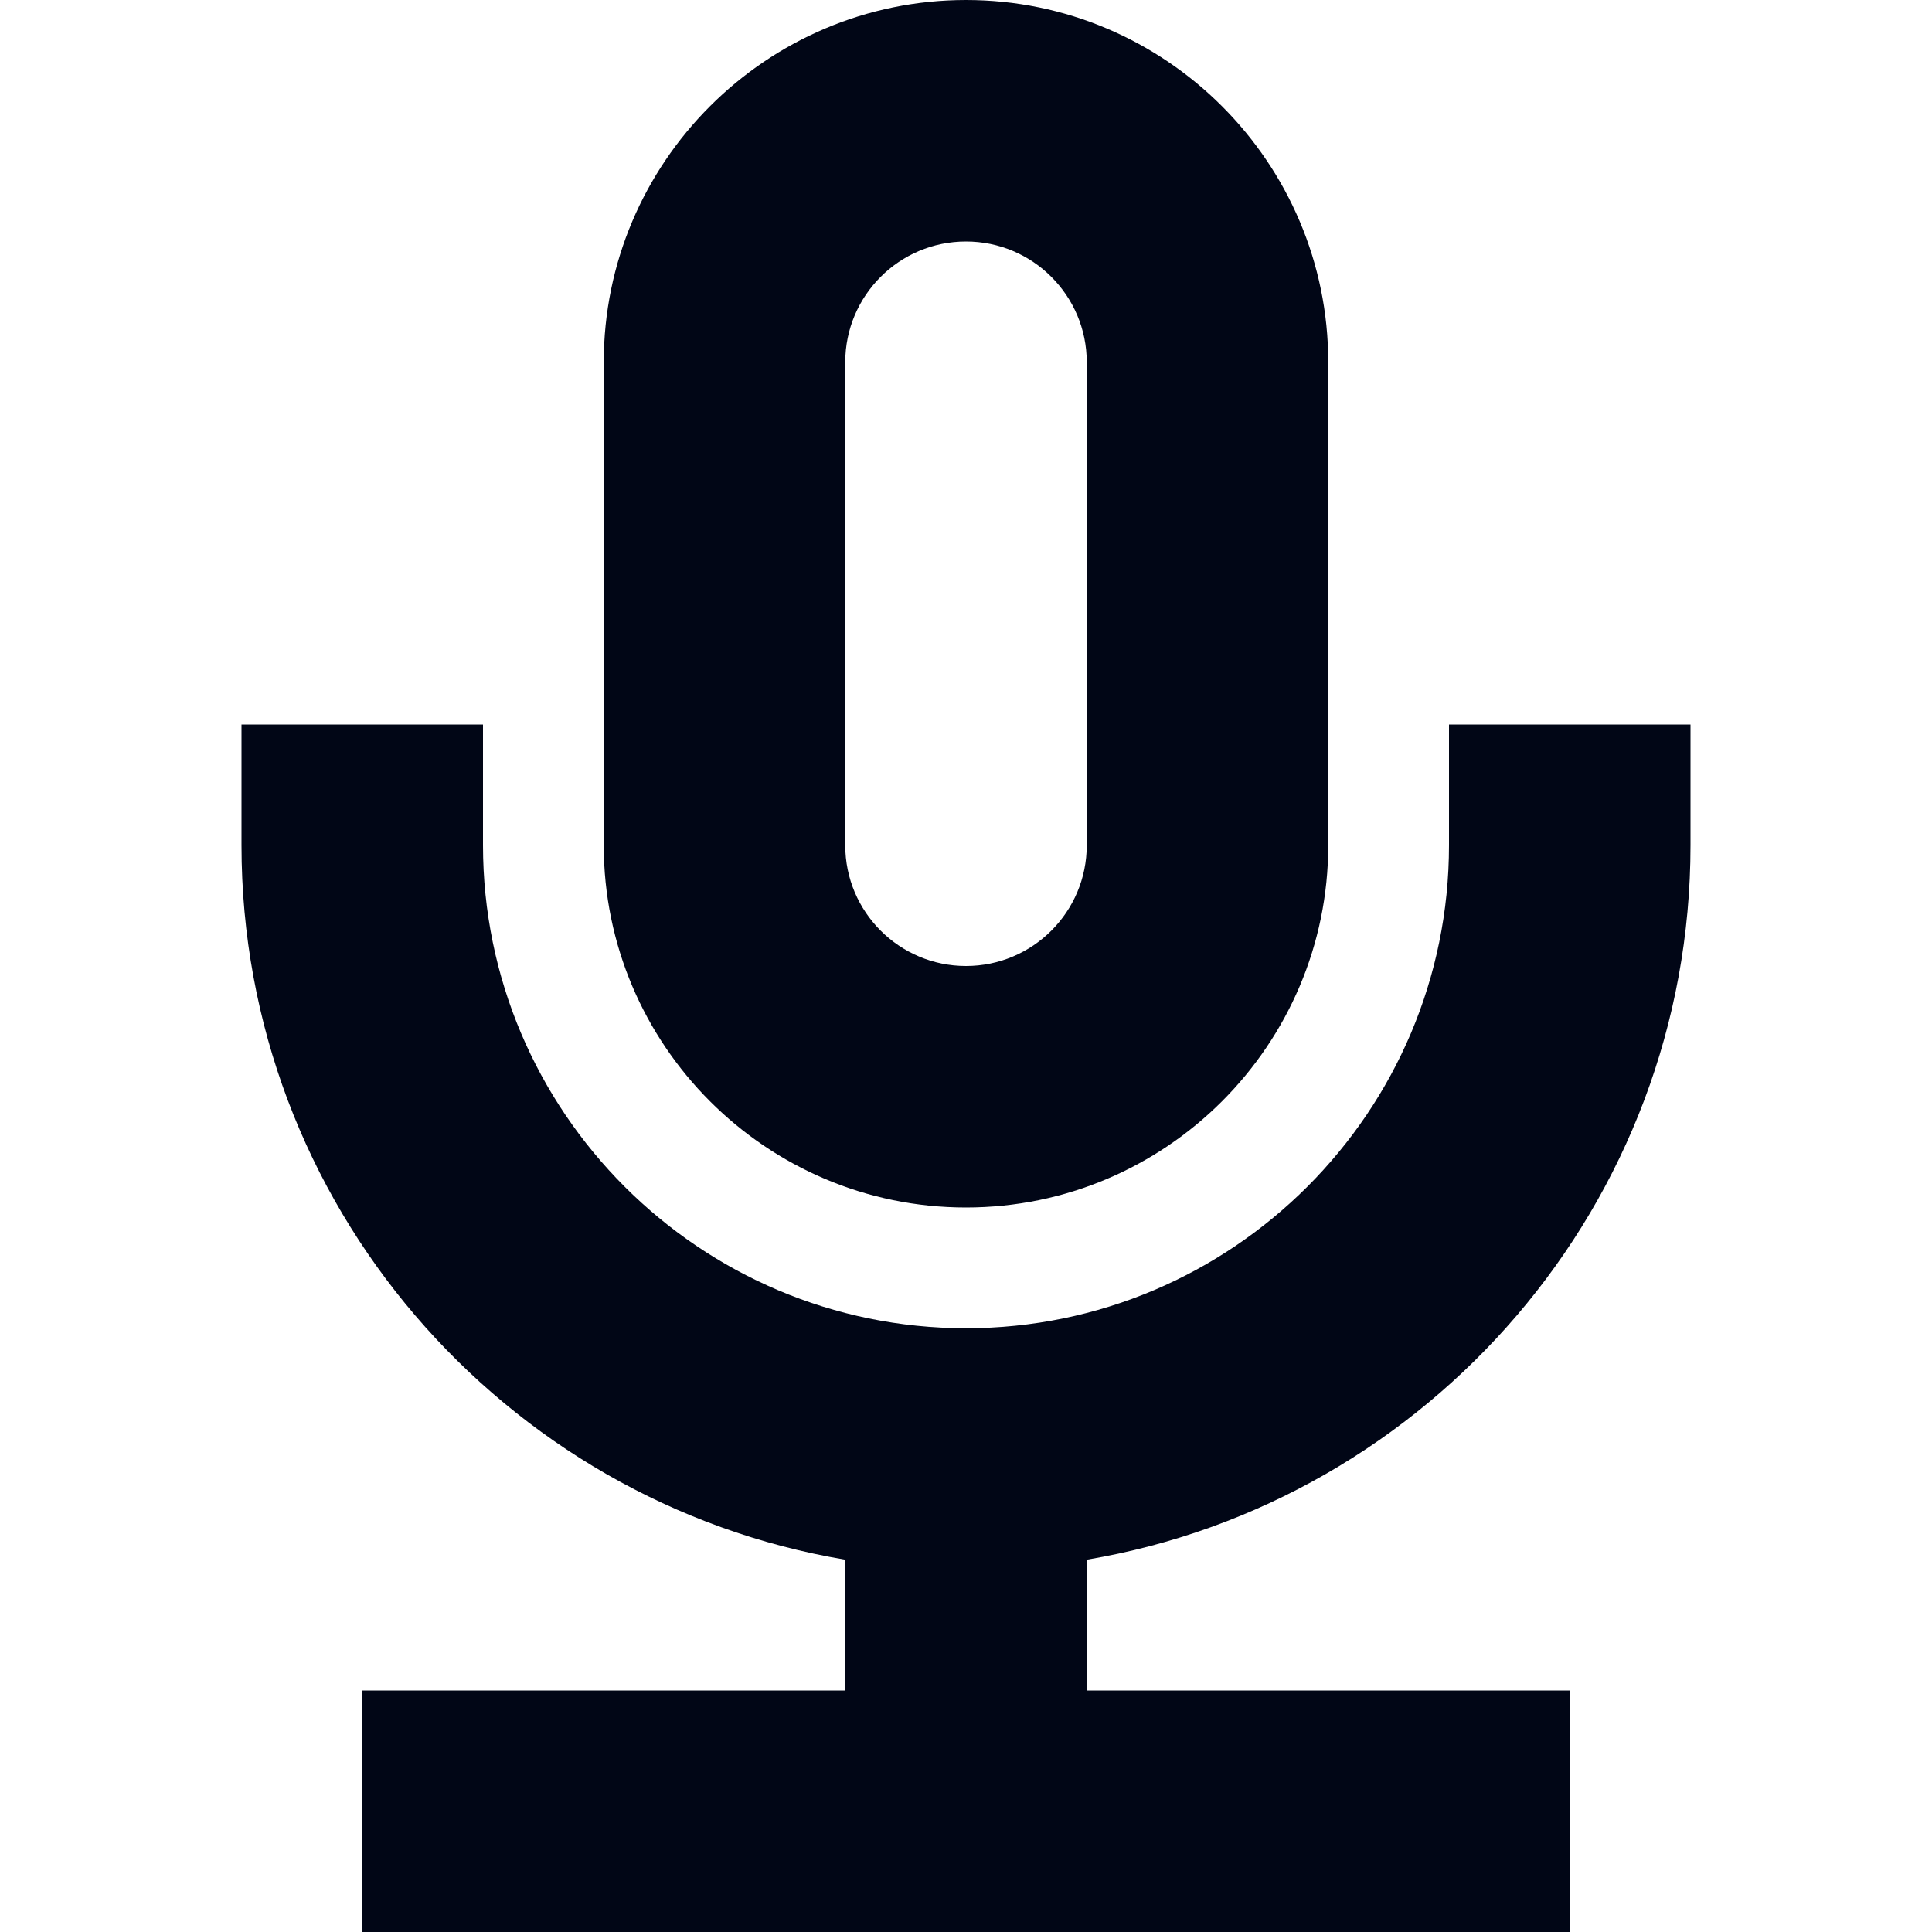 <svg width="48" height="48" viewBox="0 0 48 48" fill="none" xmlns="http://www.w3.org/2000/svg">
<path fill-rule="evenodd" clip-rule="evenodd" d="M21 9C21 7.344 22.344 6 24 6C25.656 6 27 7.344 27 9V21C27 22.656 25.656 24 24 24C22.344 24 21 22.656 21 21V9ZM15 21C15 25.962 19.038 30 24 30C28.962 30 33 25.962 33 21V9C33 4.038 28.962 0 24 0C19.038 0 15 4.038 15 9V21ZM6 21C6 29.905 12.496 37.318 21 38.75V42H9V48H39V42H27V38.75C35.504 37.318 42 29.905 42 21V18H36V21C36 27.618 30.618 33 24 33C17.382 33 12 27.618 12 21V18H6V21Z" fill="#010616"/>
</svg>
